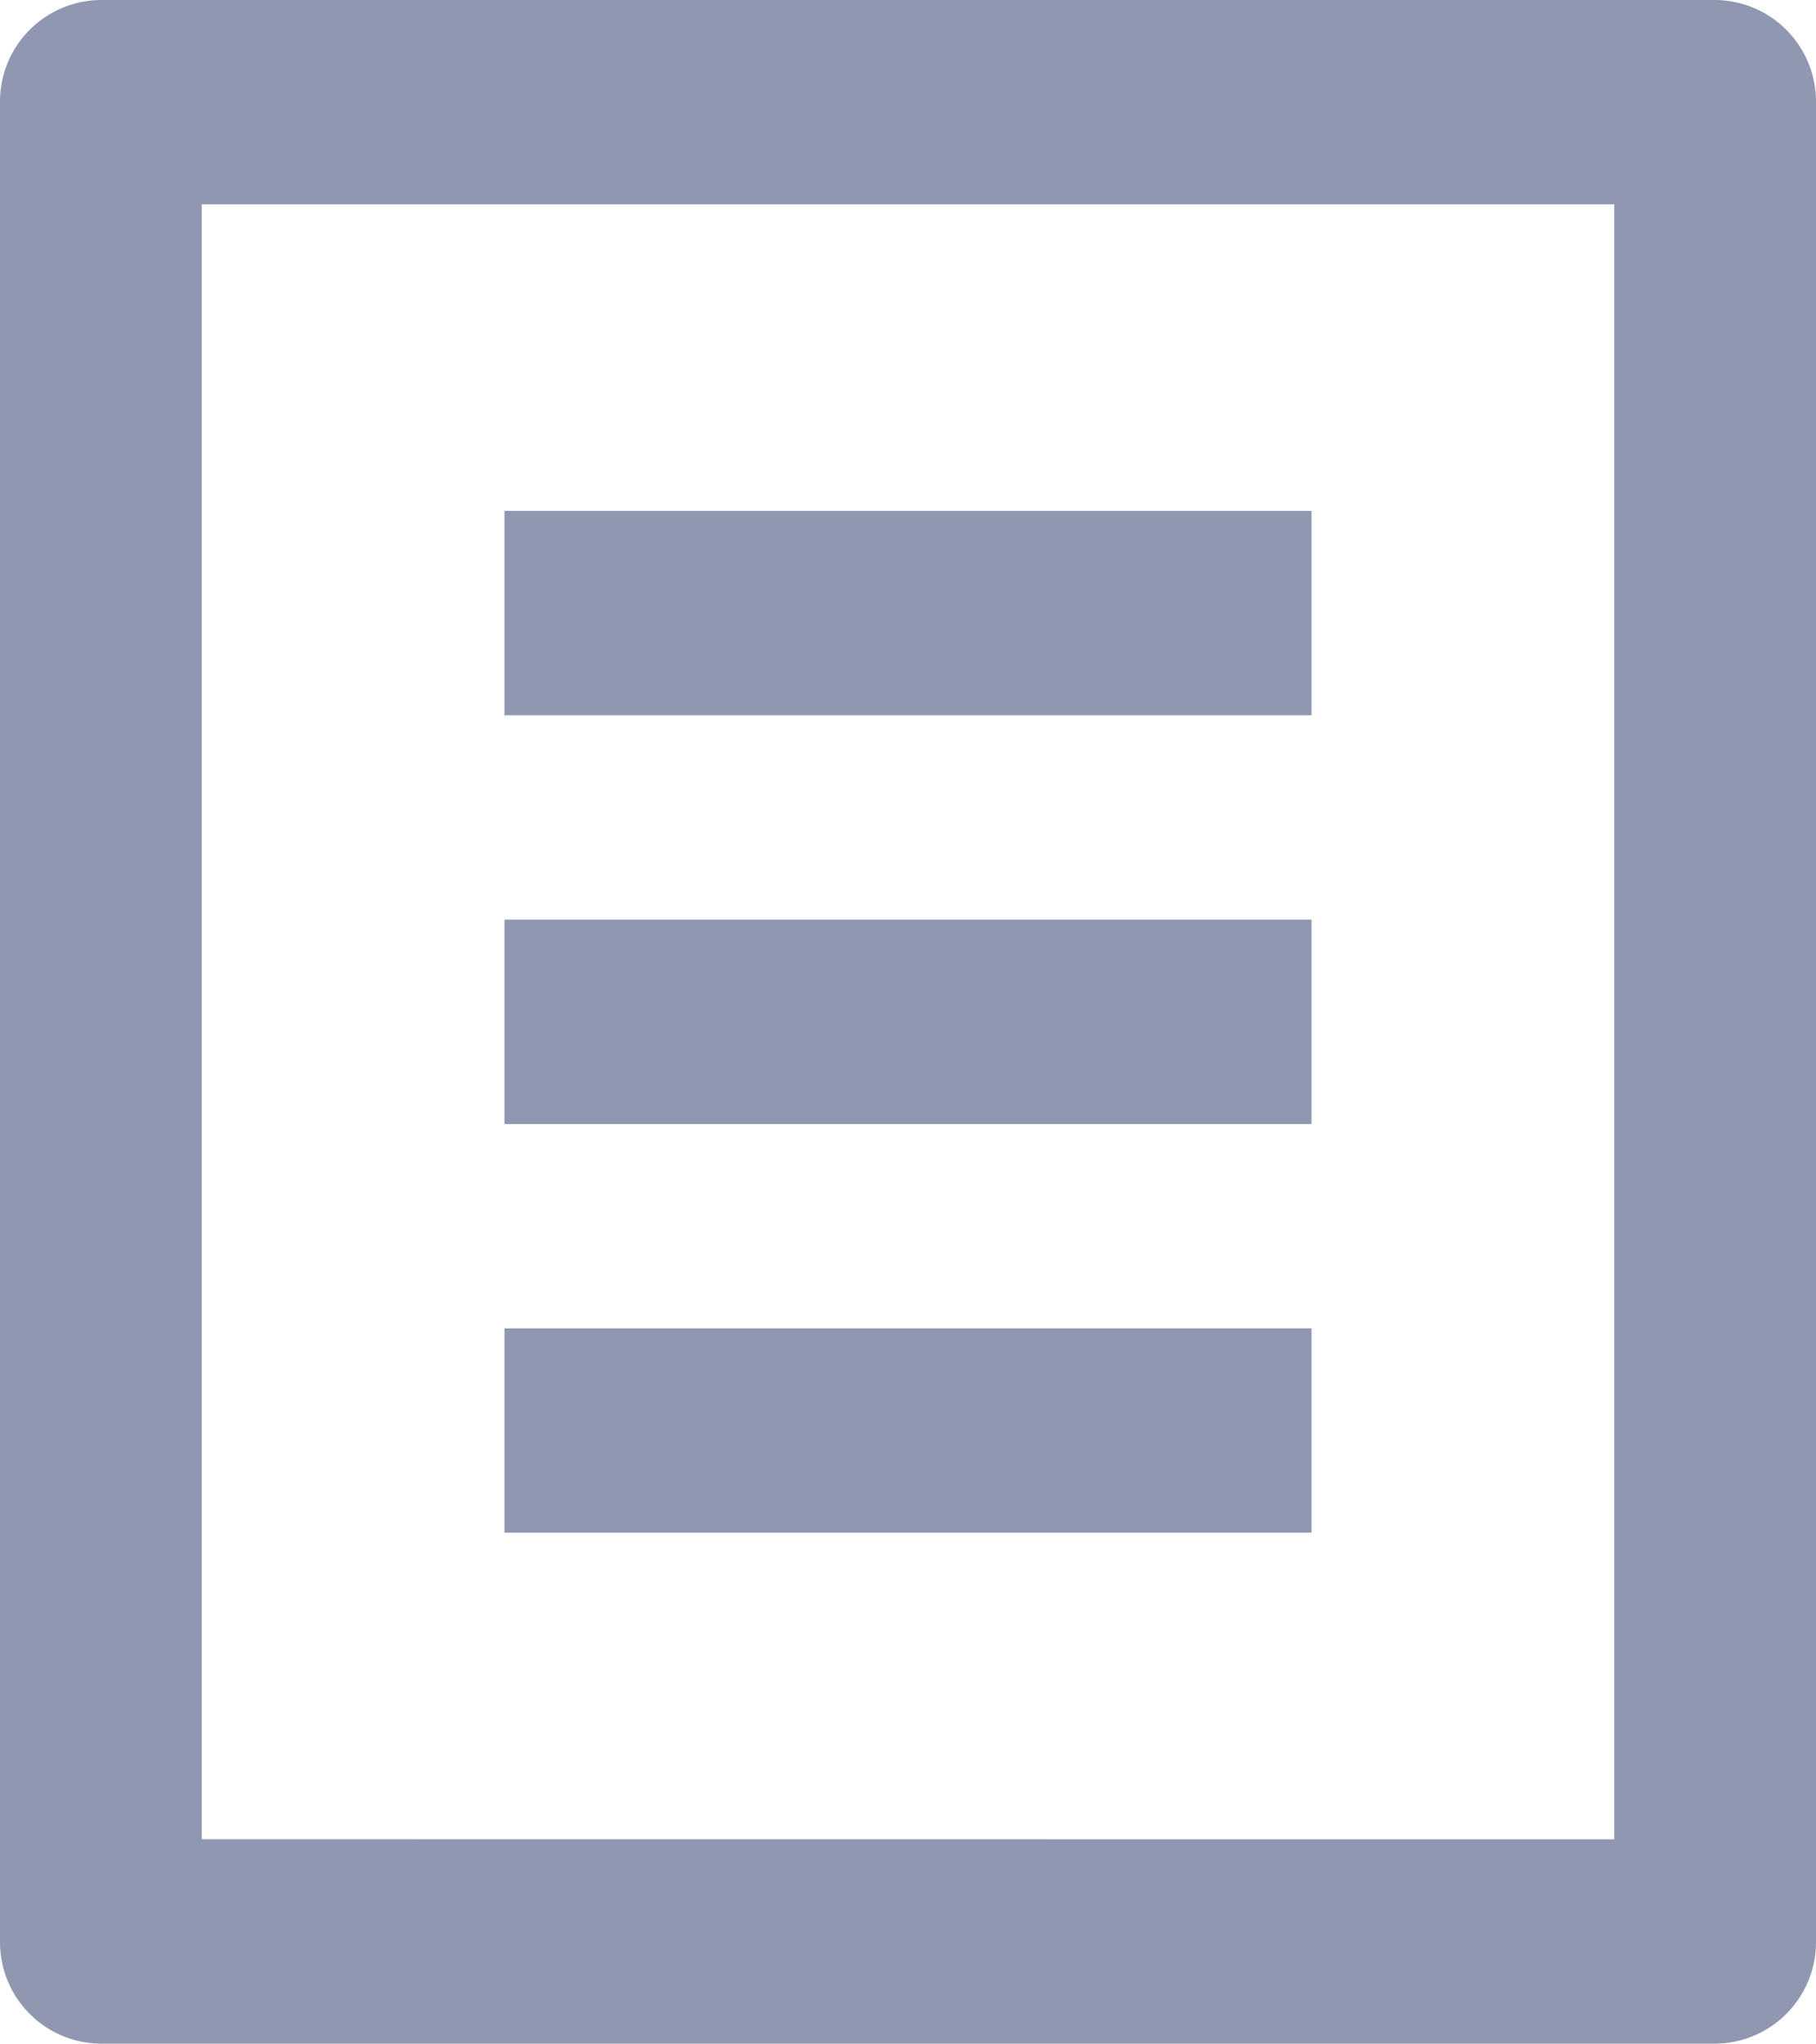 <svg xmlns="http://www.w3.org/2000/svg" width="16.581" height="18.654" viewBox="0 0 16.581 18.654">
  <path id="Path_893" data-name="Path 893" d="M18.66,20.654H3.921A.927.927,0,0,1,3,19.721V2.933A.927.927,0,0,1,3.921,2H18.66a.927.927,0,0,1,.921.933V19.721A.927.927,0,0,1,18.66,20.654Zm-.921-1.865V3.865H4.842V18.788ZM7.606,6.663h7.369V8.529H7.606Zm0,3.731h7.369V12.26H7.606Zm0,3.731h7.369V15.99H7.606Z" transform="translate(-3 -2)" fill="#9098b1"/>
</svg>
